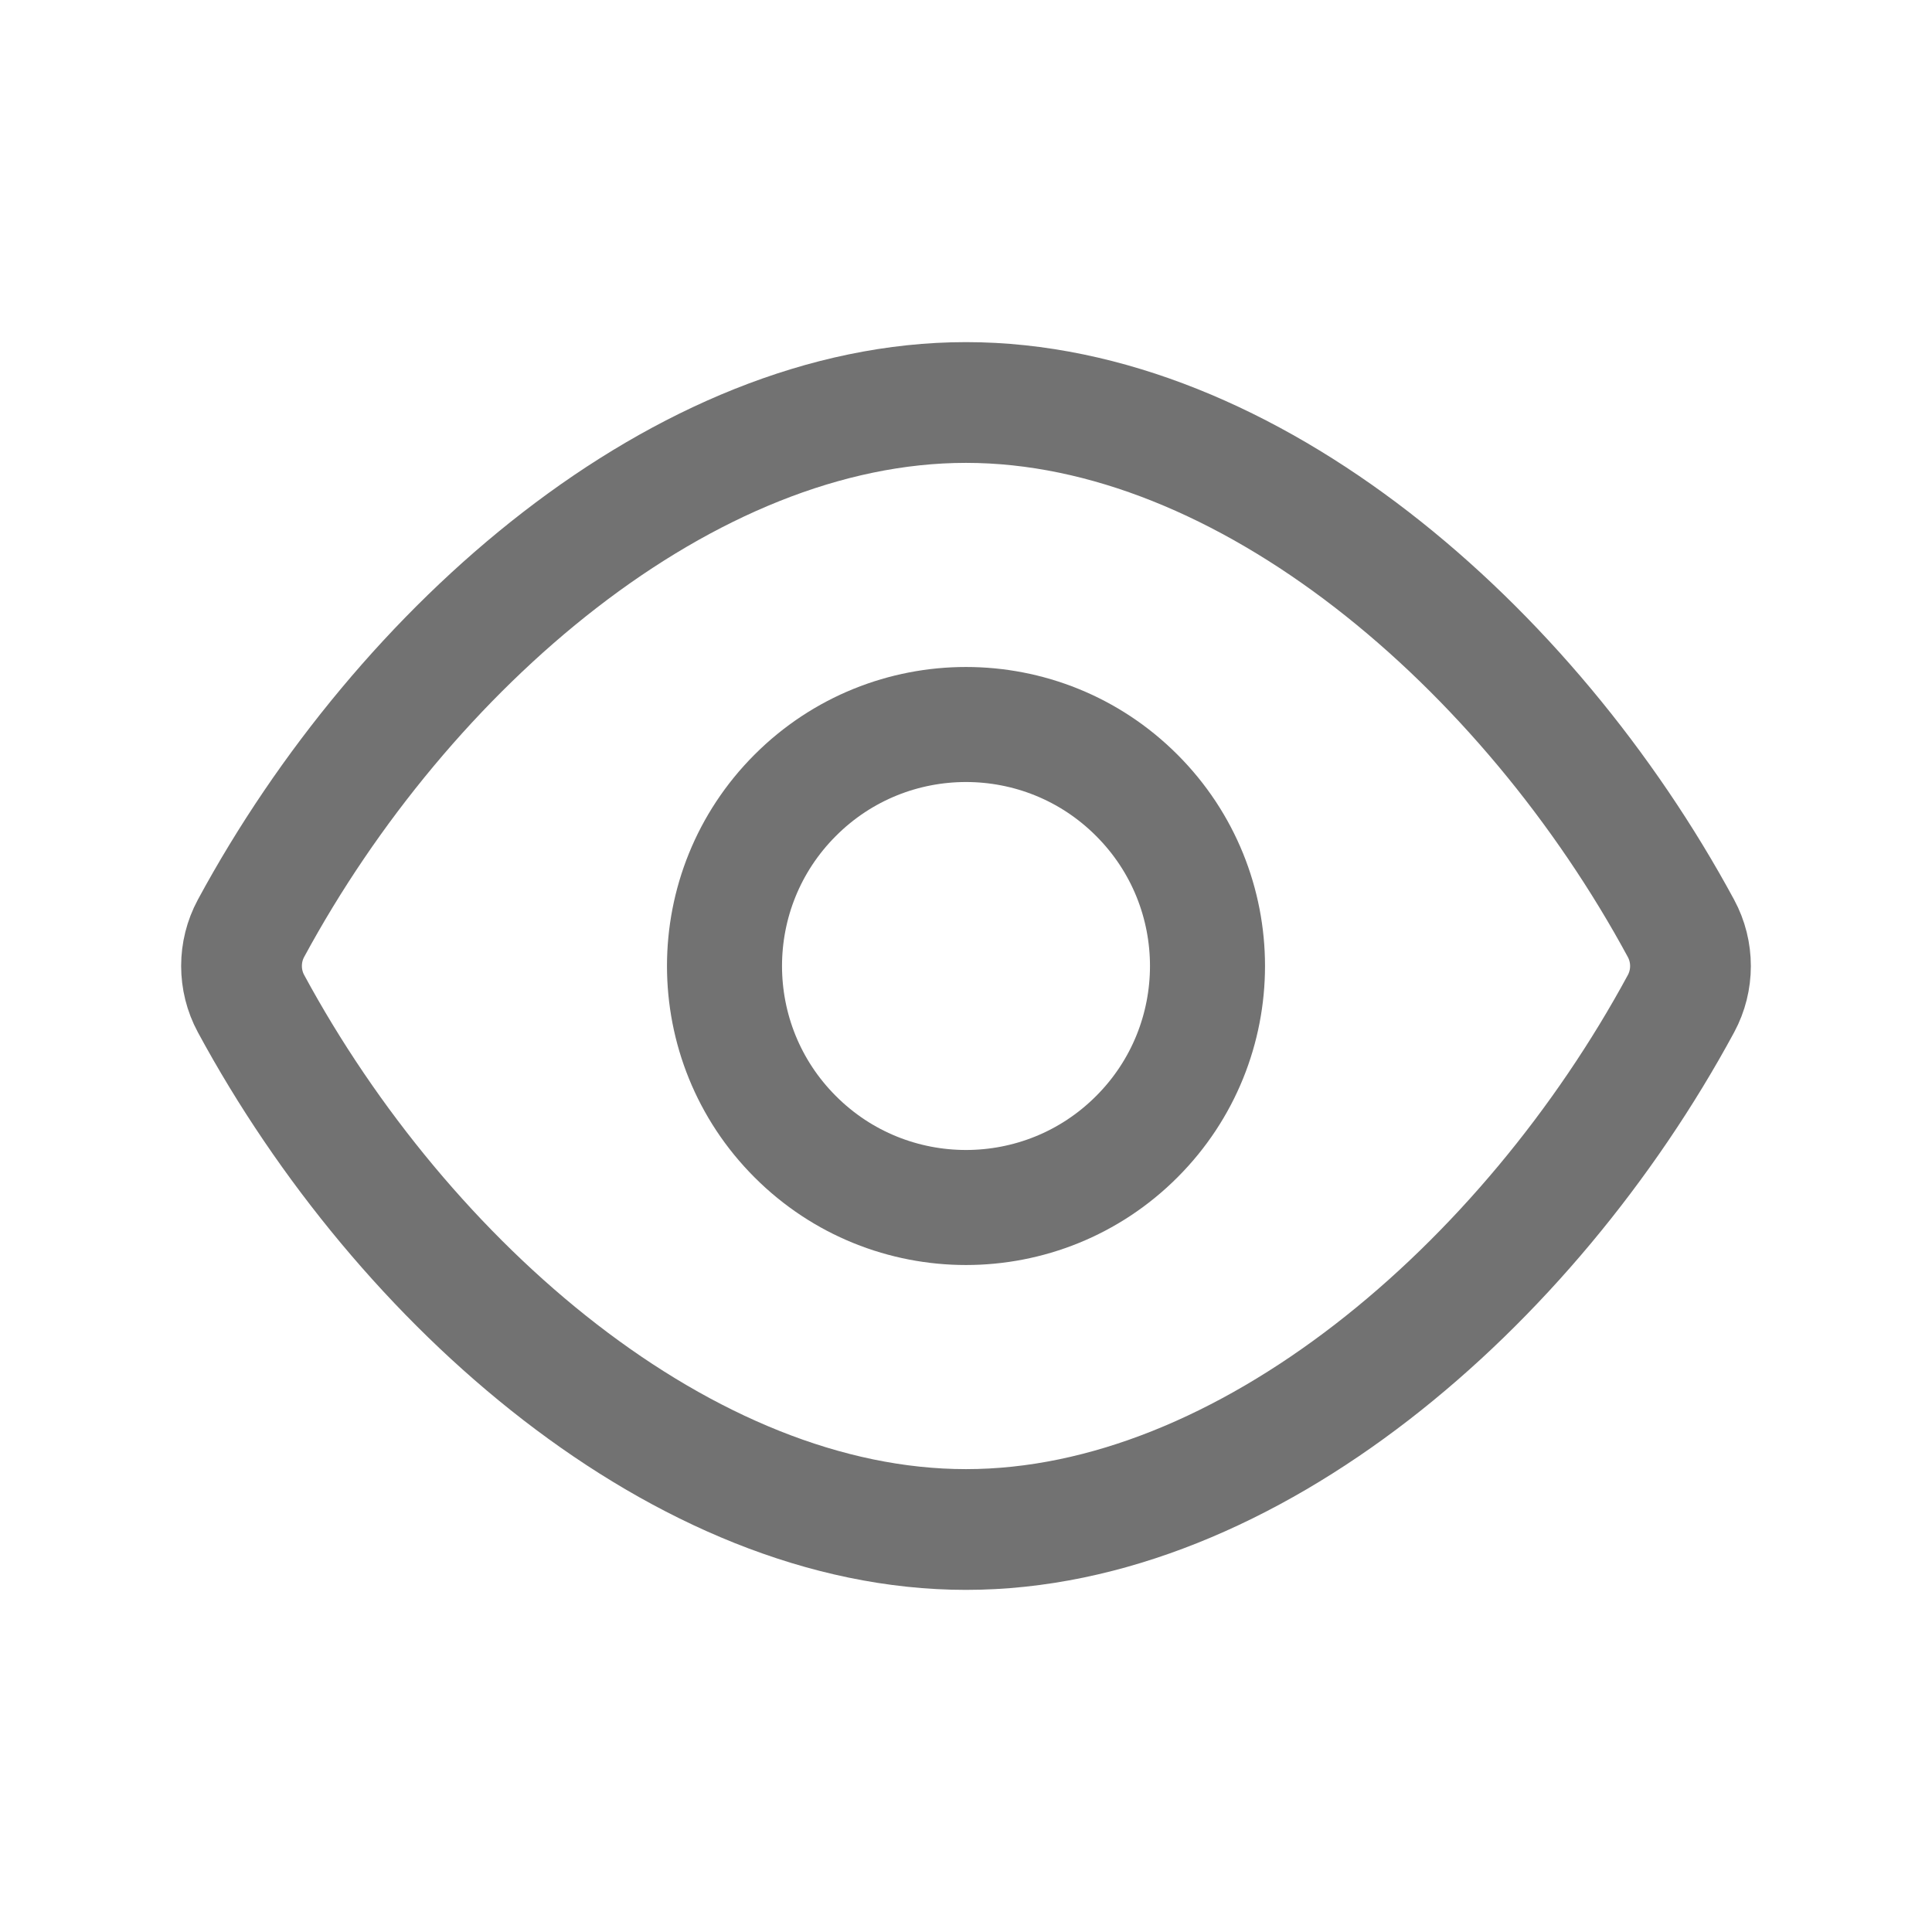 <svg width="24" height="24" viewBox="0 0 24 24" fill="none" xmlns="http://www.w3.org/2000/svg">
<path fill-rule="evenodd" clip-rule="evenodd" d="M3.118 12.467C2.961 12.176 2.961 11.823 3.118 11.532C5.01 8.033 8.505 5 12 5C15.495 5 18.99 8.033 20.882 11.533C21.039 11.824 21.039 12.177 20.882 12.468C18.99 15.967 15.495 19 12 19C8.505 19 5.01 15.967 3.118 12.467Z" stroke="#727272" stroke-width="1.5" stroke-linecap="round" stroke-linejoin="round"/>
<path d="M14.121 9.879C15.293 11.05 15.293 12.95 14.121 14.121C12.95 15.293 11.05 15.293 9.879 14.121C8.707 12.95 8.707 11.05 9.879 9.879C11.05 8.707 12.95 8.707 14.121 9.879" stroke="#727272" stroke-width="1.429" stroke-linecap="round" stroke-linejoin="round"/>
</svg>
